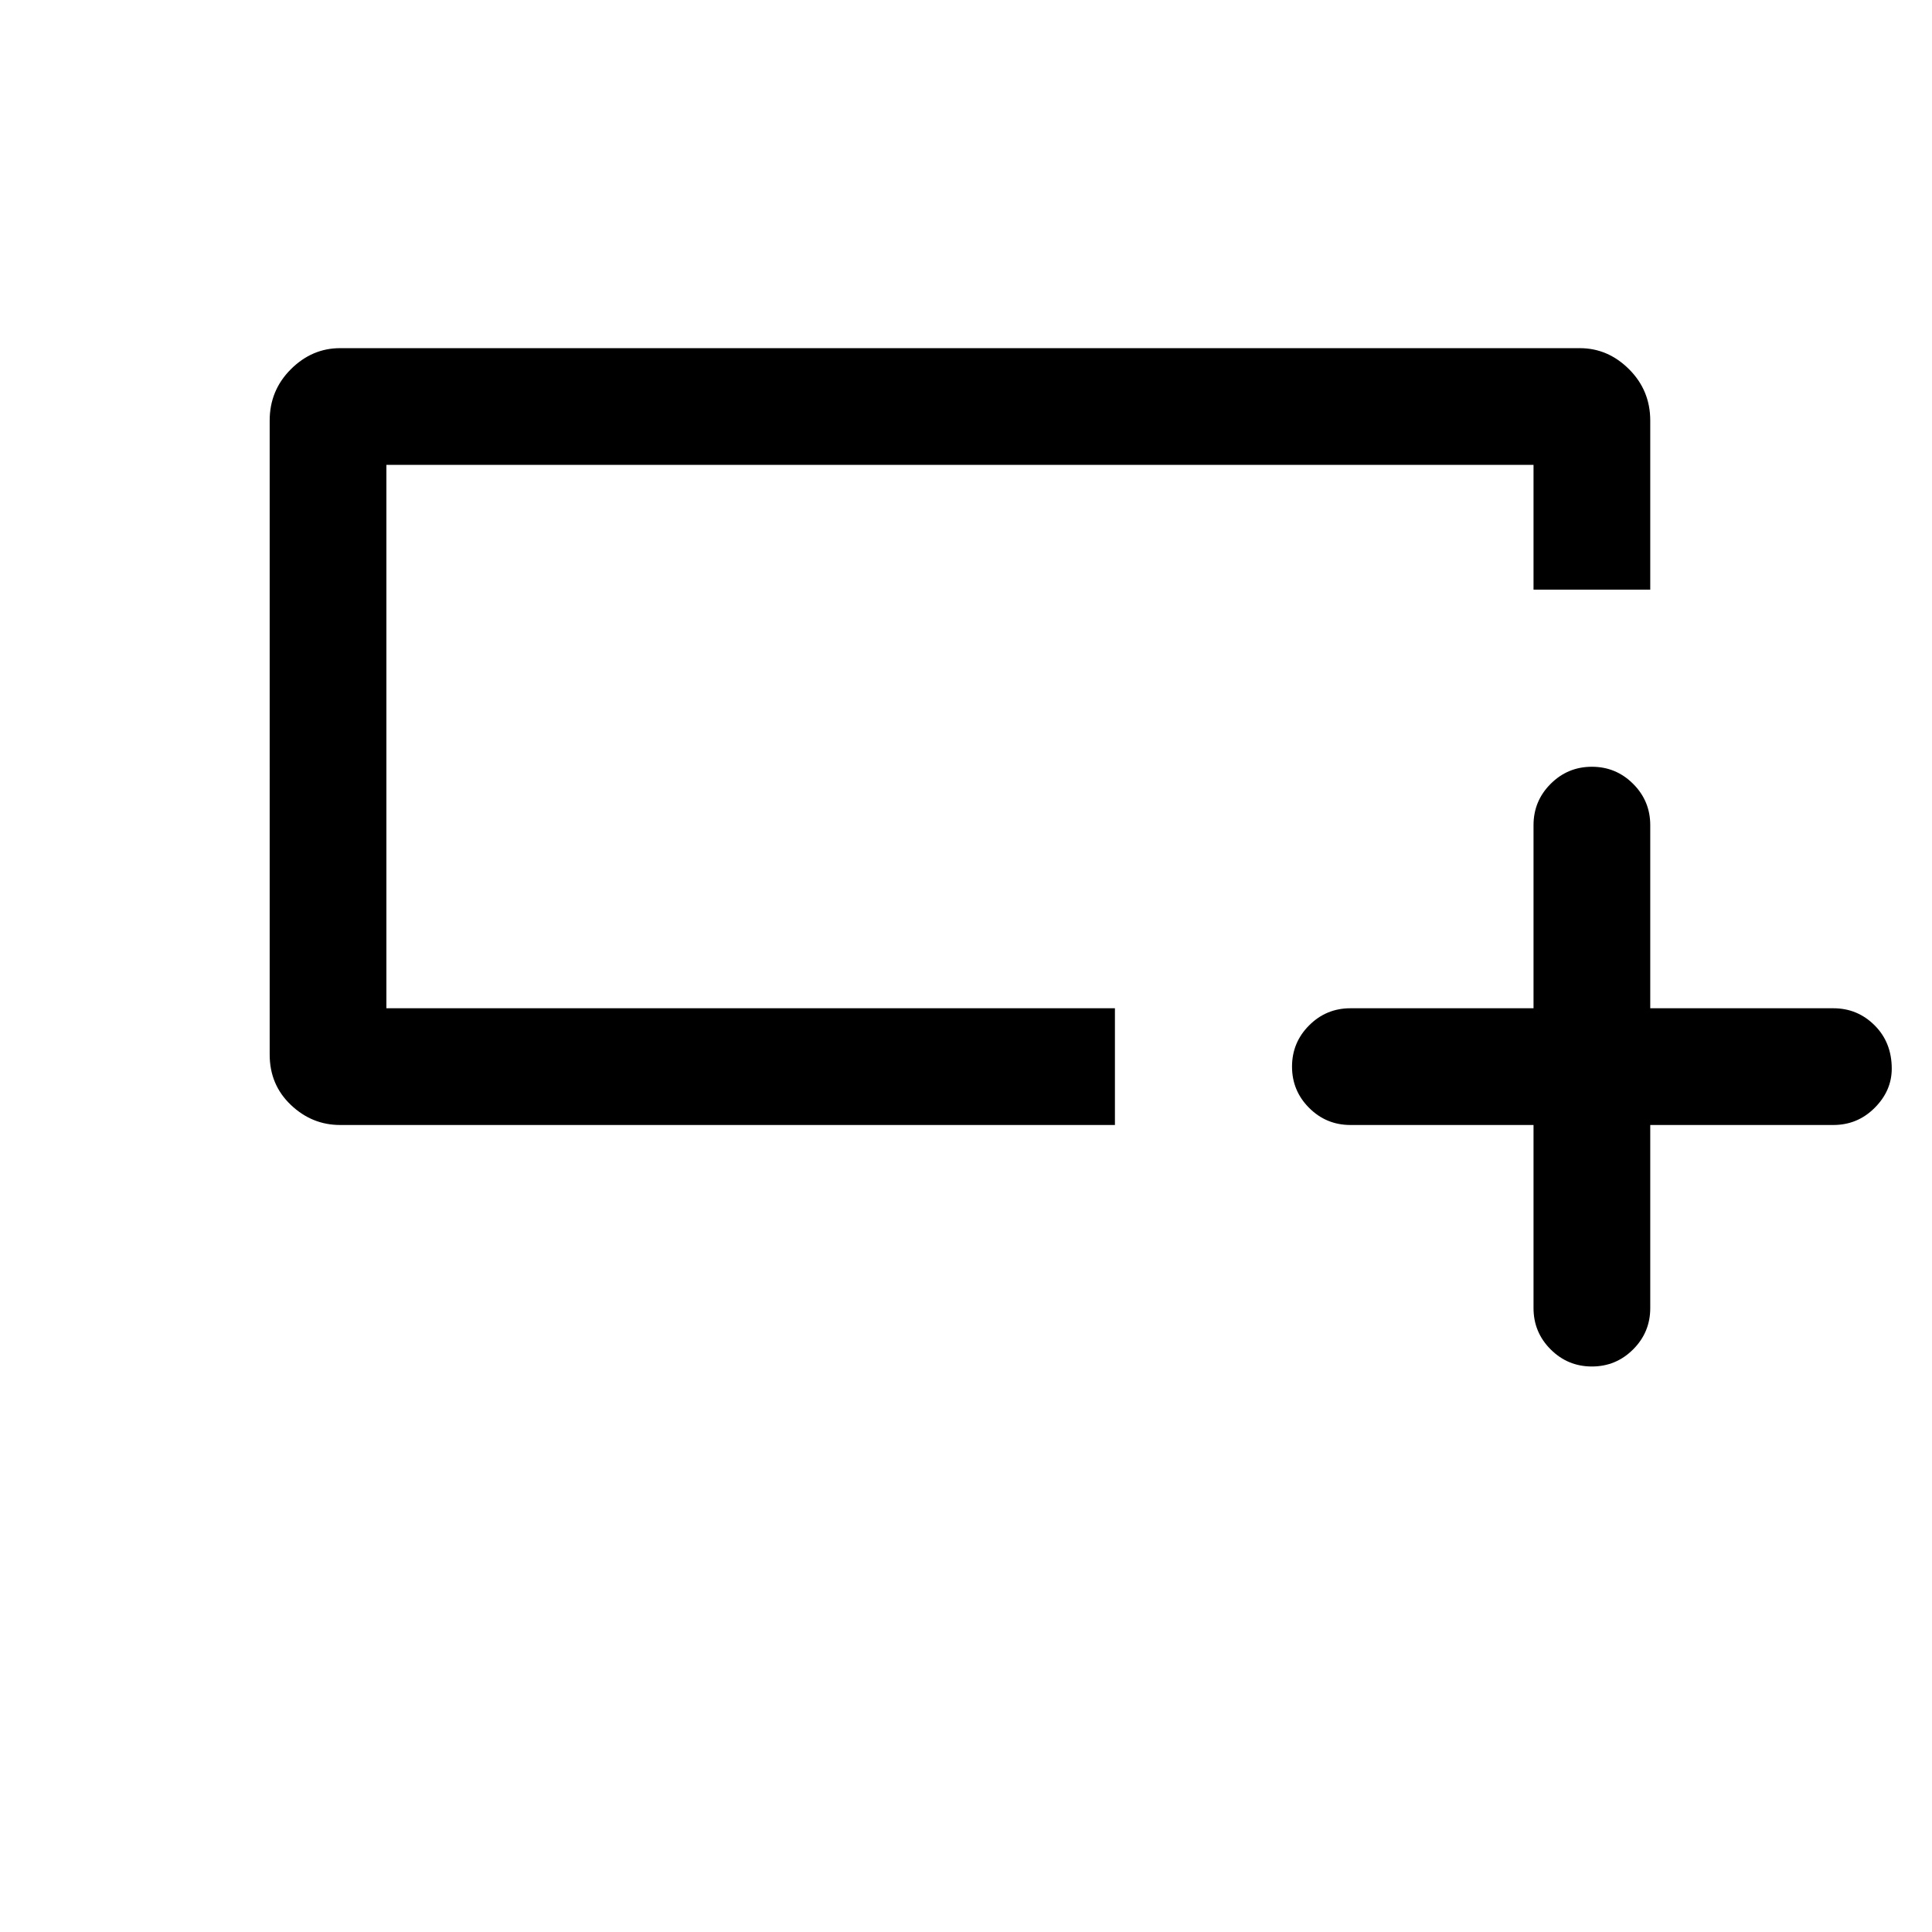 <svg xmlns="http://www.w3.org/2000/svg" height="48" width="48"><path d="M38.1 27.95h-4.55q-.6 0-1.025-.425Q32.1 27.1 32.1 26.5q0-.6.425-1.025.425-.425 1.025-.425h4.55V20.5q0-.6.425-1.025.425-.425 1.025-.425.6 0 1.025.425Q41 19.9 41 20.5v4.55h4.55q.6 0 1.025.425Q47 25.9 47 26.55q0 .55-.425.975-.425.425-1.025.425H41v4.55q0 .6-.425 1.025-.425.425-1.025.425-.6 0-1.025-.425Q38.1 33.1 38.1 32.5Zm-10.4 0H8.45q-.7 0-1.225-.5-.525-.5-.525-1.25V10.45q0-.75.525-1.275.525-.525 1.225-.525h30.8q.7 0 1.225.525Q41 9.7 41 10.45v4.2h-2.9v-3.1H9.6v13.5h18.1Zm-18.1-7.3v-9.1 13.5V20.65Z"/></svg>